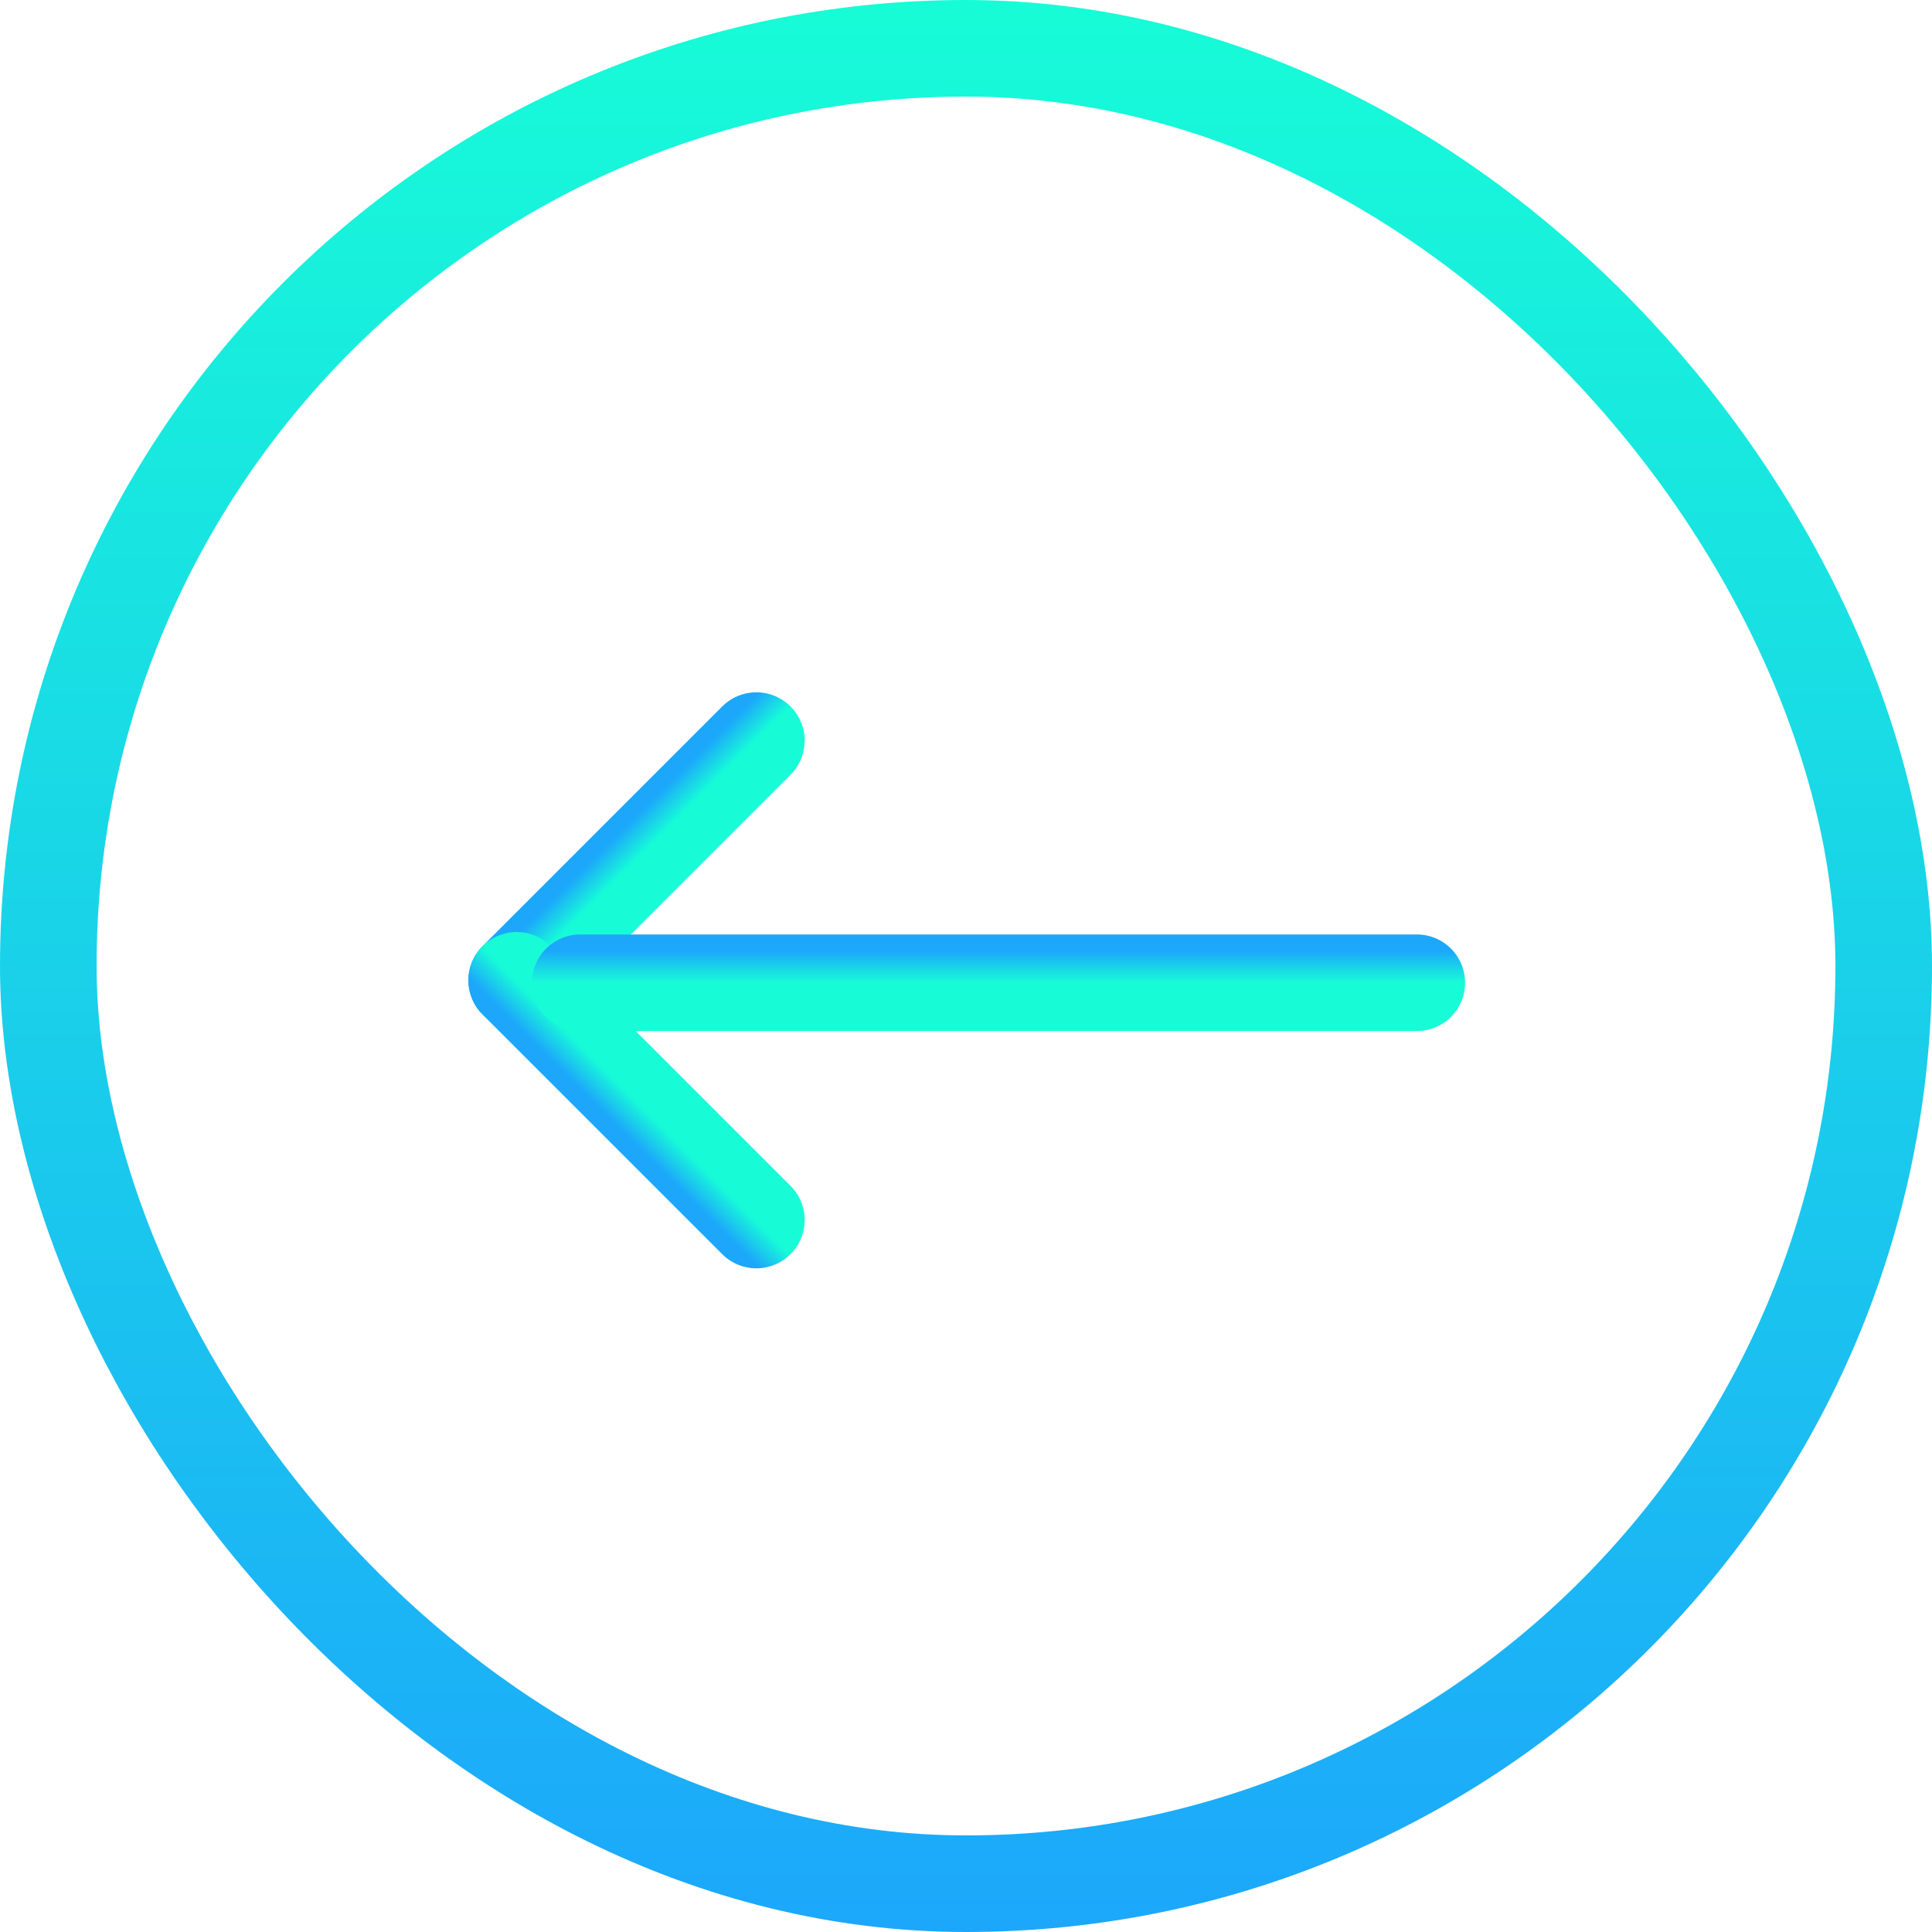 <svg width="60" height="60" viewBox="0 0 60 60" fill="none" xmlns="http://www.w3.org/2000/svg">
<rect x="1.5" y="1.5" width="57" height="57" rx="28.5" stroke="url(#paint0_linear_32_7421)" stroke-width="3"/>
<path d="M23.49 23L16.046 30.444" stroke="url(#paint1_linear_32_7421)" stroke-width="3" stroke-linecap="round"/>
<path d="M23.49 37.889L16.046 30.445" stroke="url(#paint2_linear_32_7421)" stroke-width="3" stroke-linecap="round"/>
<path d="M18.02 30.52L44 30.52" stroke="url(#paint3_linear_32_7421)" stroke-width="3" stroke-linecap="round"/>
<defs>
<linearGradient id="paint0_linear_32_7421" x1="30" y1="60" x2="30" y2="0" gradientUnits="userSpaceOnUse">
<stop stop-color="#1CA7FB"/>
<stop offset="1" stop-color="#17FCD7"/>
</linearGradient>
<linearGradient id="paint1_linear_32_7421" x1="19.061" y1="26.015" x2="19.768" y2="26.722" gradientUnits="userSpaceOnUse">
<stop stop-color="#1CA7FB"/>
<stop offset="1" stop-color="#17FCD7"/>
</linearGradient>
<linearGradient id="paint2_linear_32_7421" x1="19.061" y1="34.874" x2="19.768" y2="34.167" gradientUnits="userSpaceOnUse">
<stop stop-color="#1CA7FB"/>
<stop offset="1" stop-color="#17FCD7"/>
</linearGradient>
<linearGradient id="paint3_linear_32_7421" x1="31.01" y1="29.52" x2="31.01" y2="30.52" gradientUnits="userSpaceOnUse">
<stop stop-color="#1CA7FB"/>
<stop offset="1" stop-color="#17FCD7"/>
</linearGradient>
</defs>
</svg>
